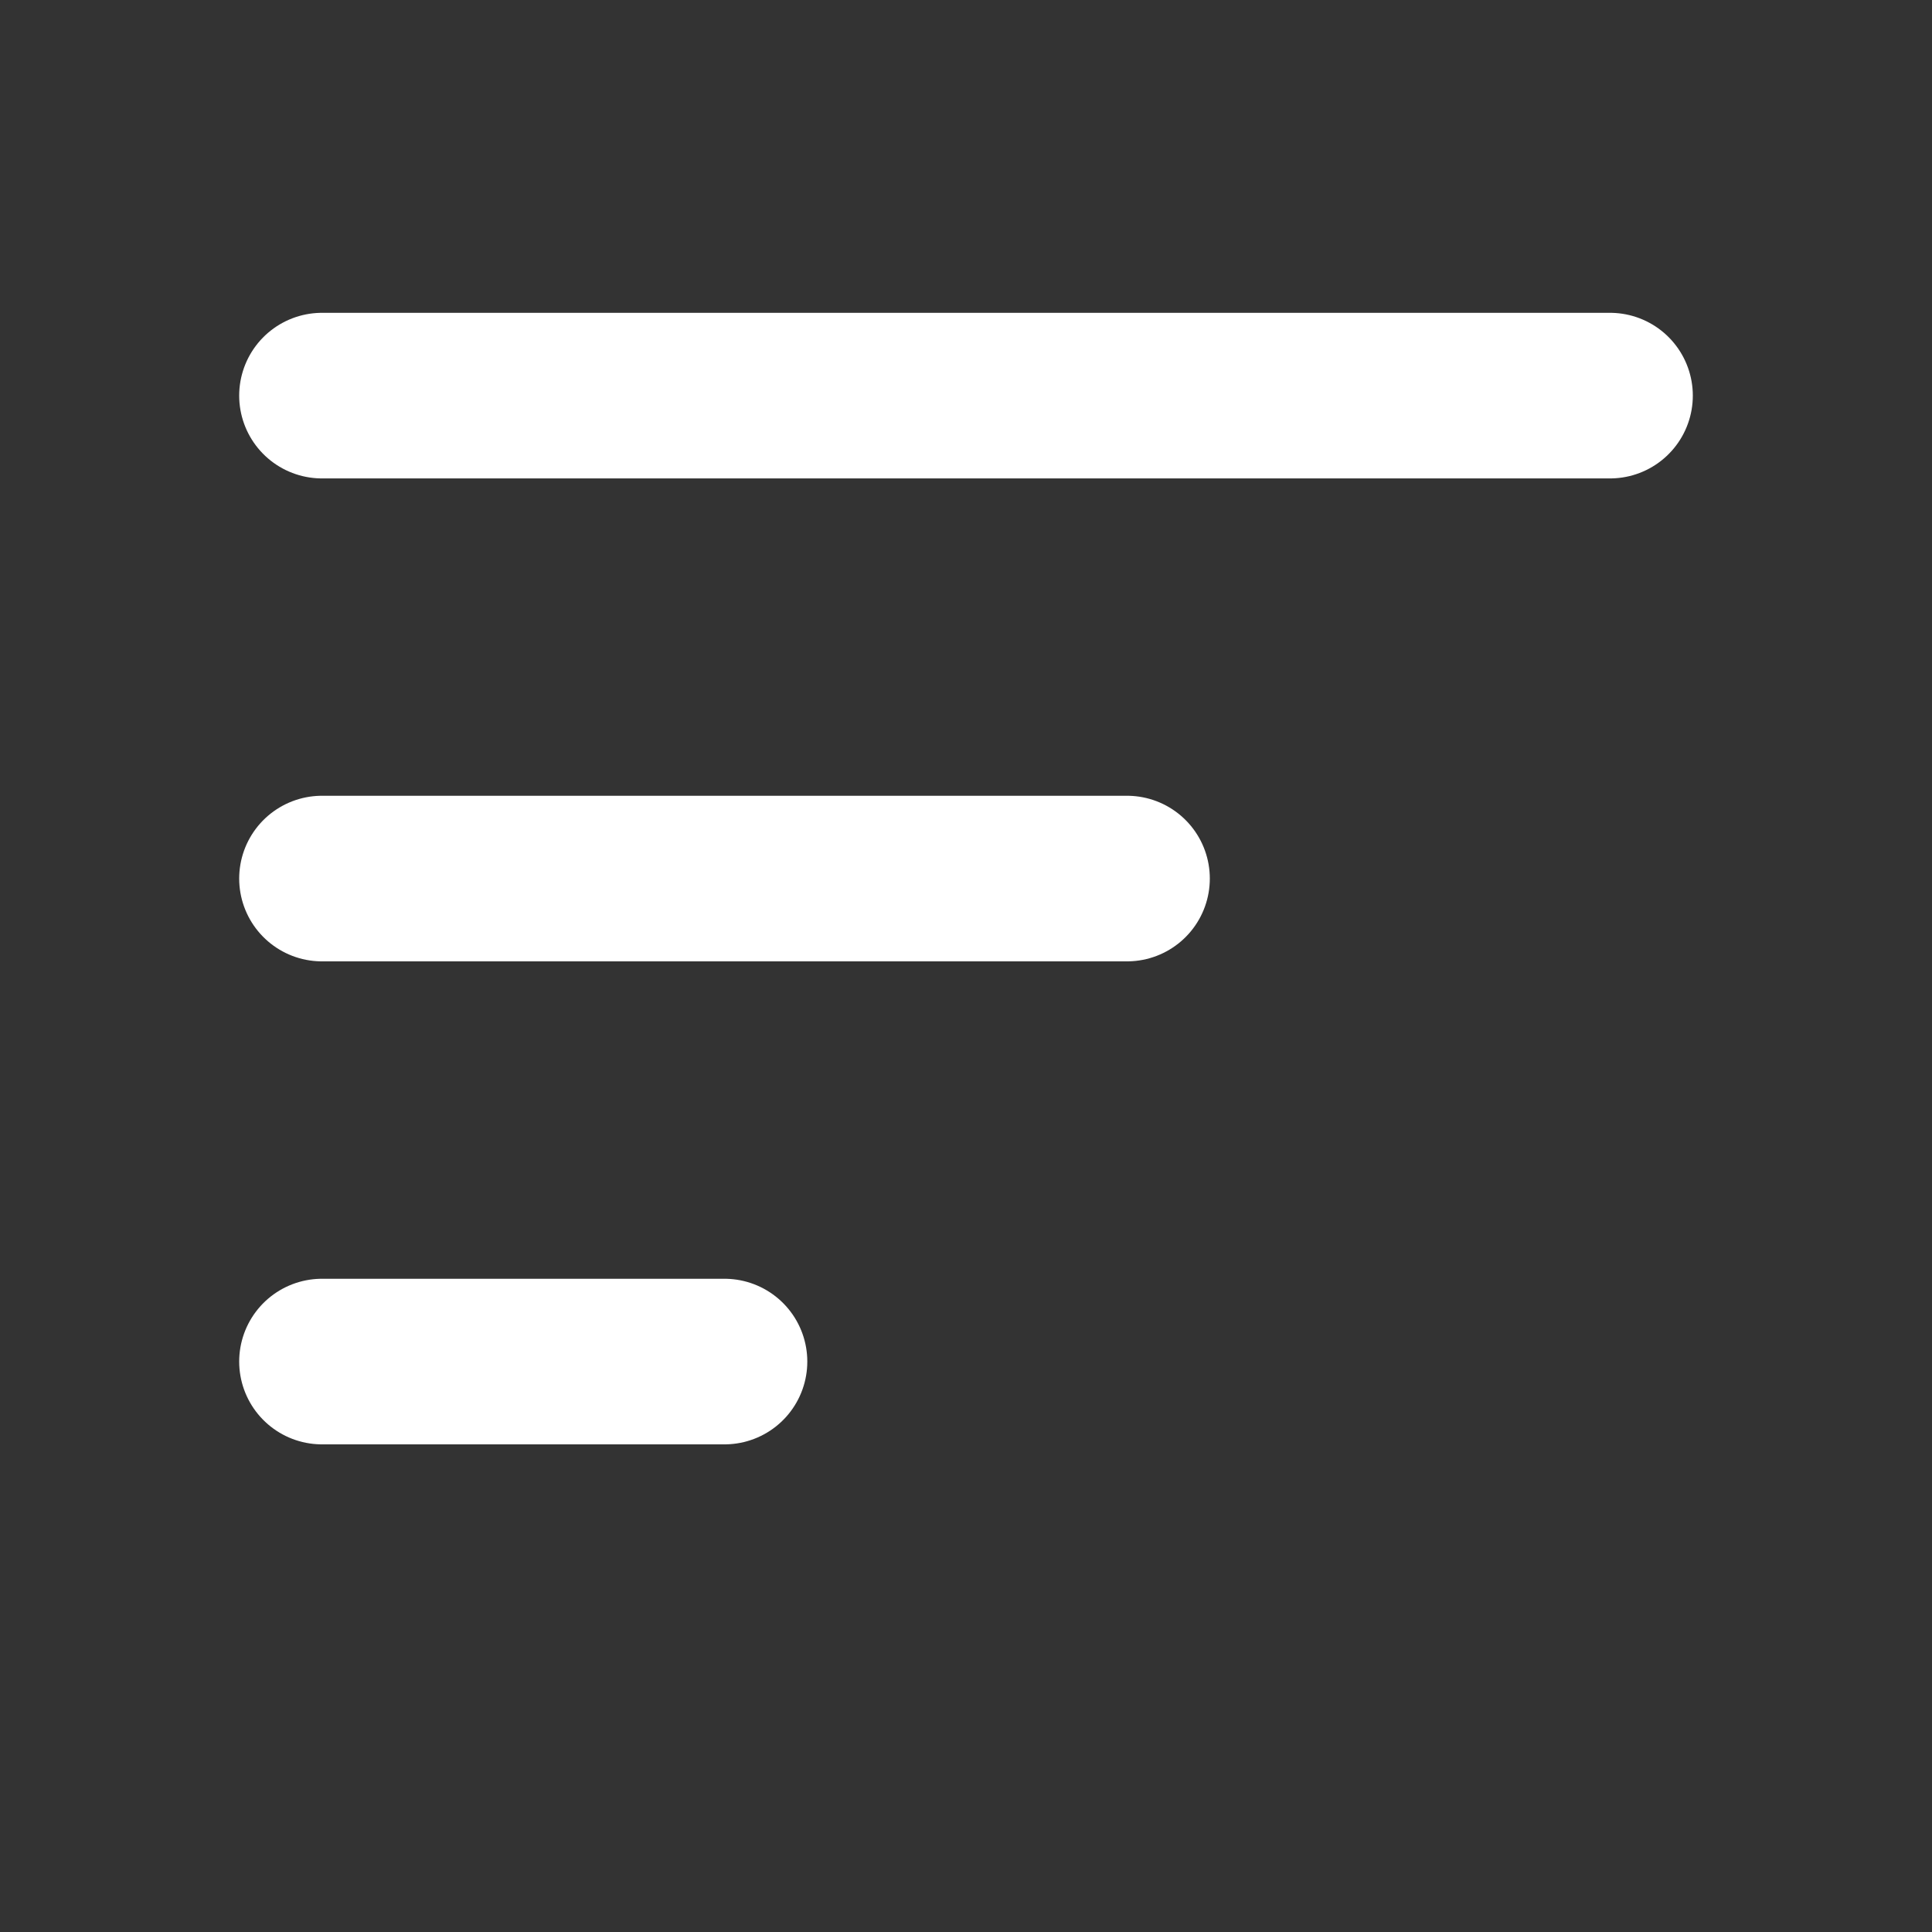 <svg width="35" height="35" viewBox="0 0 35 35" fill="none" xmlns="http://www.w3.org/2000/svg">
<rect x="0" y="0" width="35" height="35" fill="#333333" stroke="none"/>
<path d="M5.833 7.167H29.167M5.833 15.916H20.417M5.833 24.666H13.125" stroke="white" stroke-width="3" stroke-linecap="round" stroke-linejoin="round"/>
</svg>
